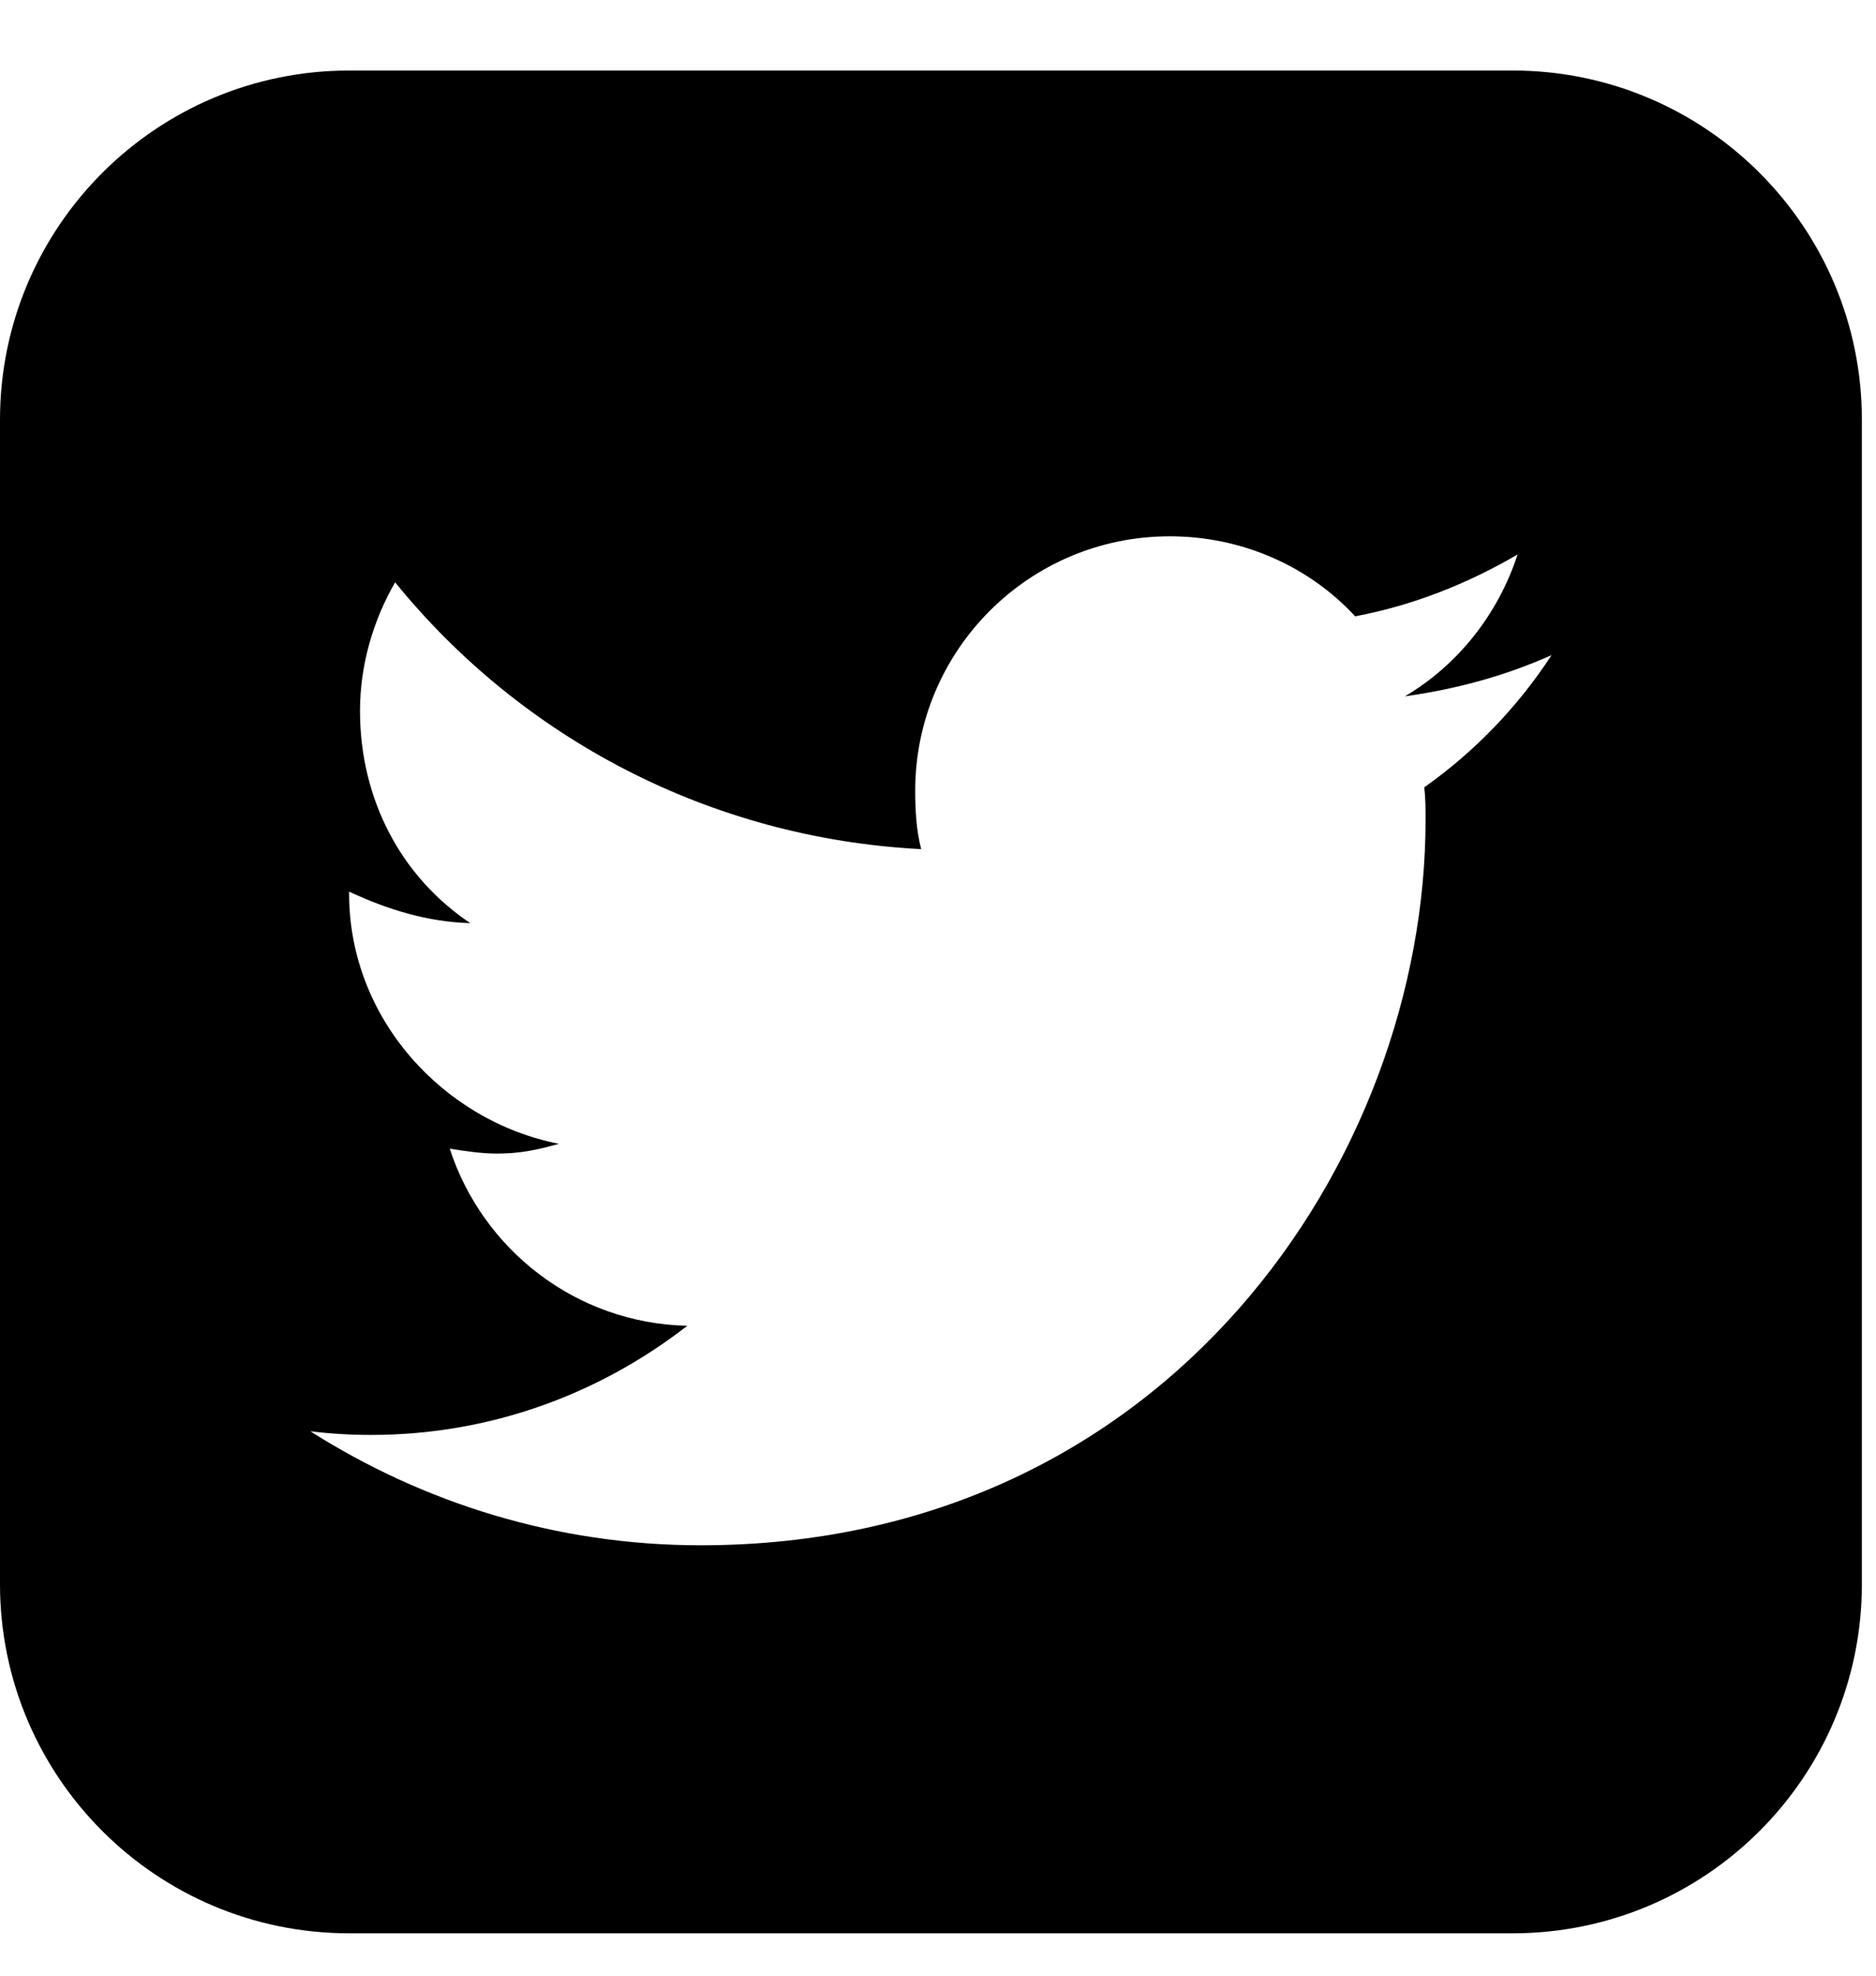 <svg width="19" height="20" viewBox="0 0 19 20" xmlns="http://www.w3.org/2000/svg">
<path d="M15.714 6.632C15.37 7.16 14.929 7.614 14.425 7.97C14.438 8.08 14.438 8.191 14.438 8.301C14.438 11.714 11.835 15.643 7.096 15.643C5.635 15.643 4.285 15.213 3.143 14.489C3.339 14.513 3.548 14.526 3.757 14.526C4.972 14.526 6.077 14.108 6.961 13.421C5.831 13.396 4.886 12.647 4.555 11.628C4.714 11.653 4.874 11.678 5.033 11.678C5.267 11.678 5.439 11.641 5.66 11.579C4.481 11.346 3.536 10.303 3.536 9.05C3.536 9.038 3.536 9.026 3.536 9.026C3.929 9.21 4.334 9.333 4.763 9.345C4.064 8.878 3.646 8.093 3.646 7.196C3.646 6.73 3.781 6.276 4.002 5.895C5.279 7.467 7.182 8.485 9.33 8.596C9.281 8.412 9.269 8.203 9.269 8.007C9.269 6.583 10.423 5.429 11.847 5.429C12.584 5.429 13.259 5.735 13.725 6.239C14.315 6.128 14.867 5.907 15.37 5.613C15.174 6.214 14.769 6.73 14.229 7.049C14.757 6.975 15.248 6.84 15.714 6.632ZM18.857 4.25C18.857 2.298 17.273 0.714 15.321 0.714H3.536C1.584 0.714 0 2.298 0 4.25V16.036C0 17.988 1.584 19.571 3.536 19.571H15.321C17.273 19.571 18.857 17.988 18.857 16.036V4.25Z"/>
</svg>
